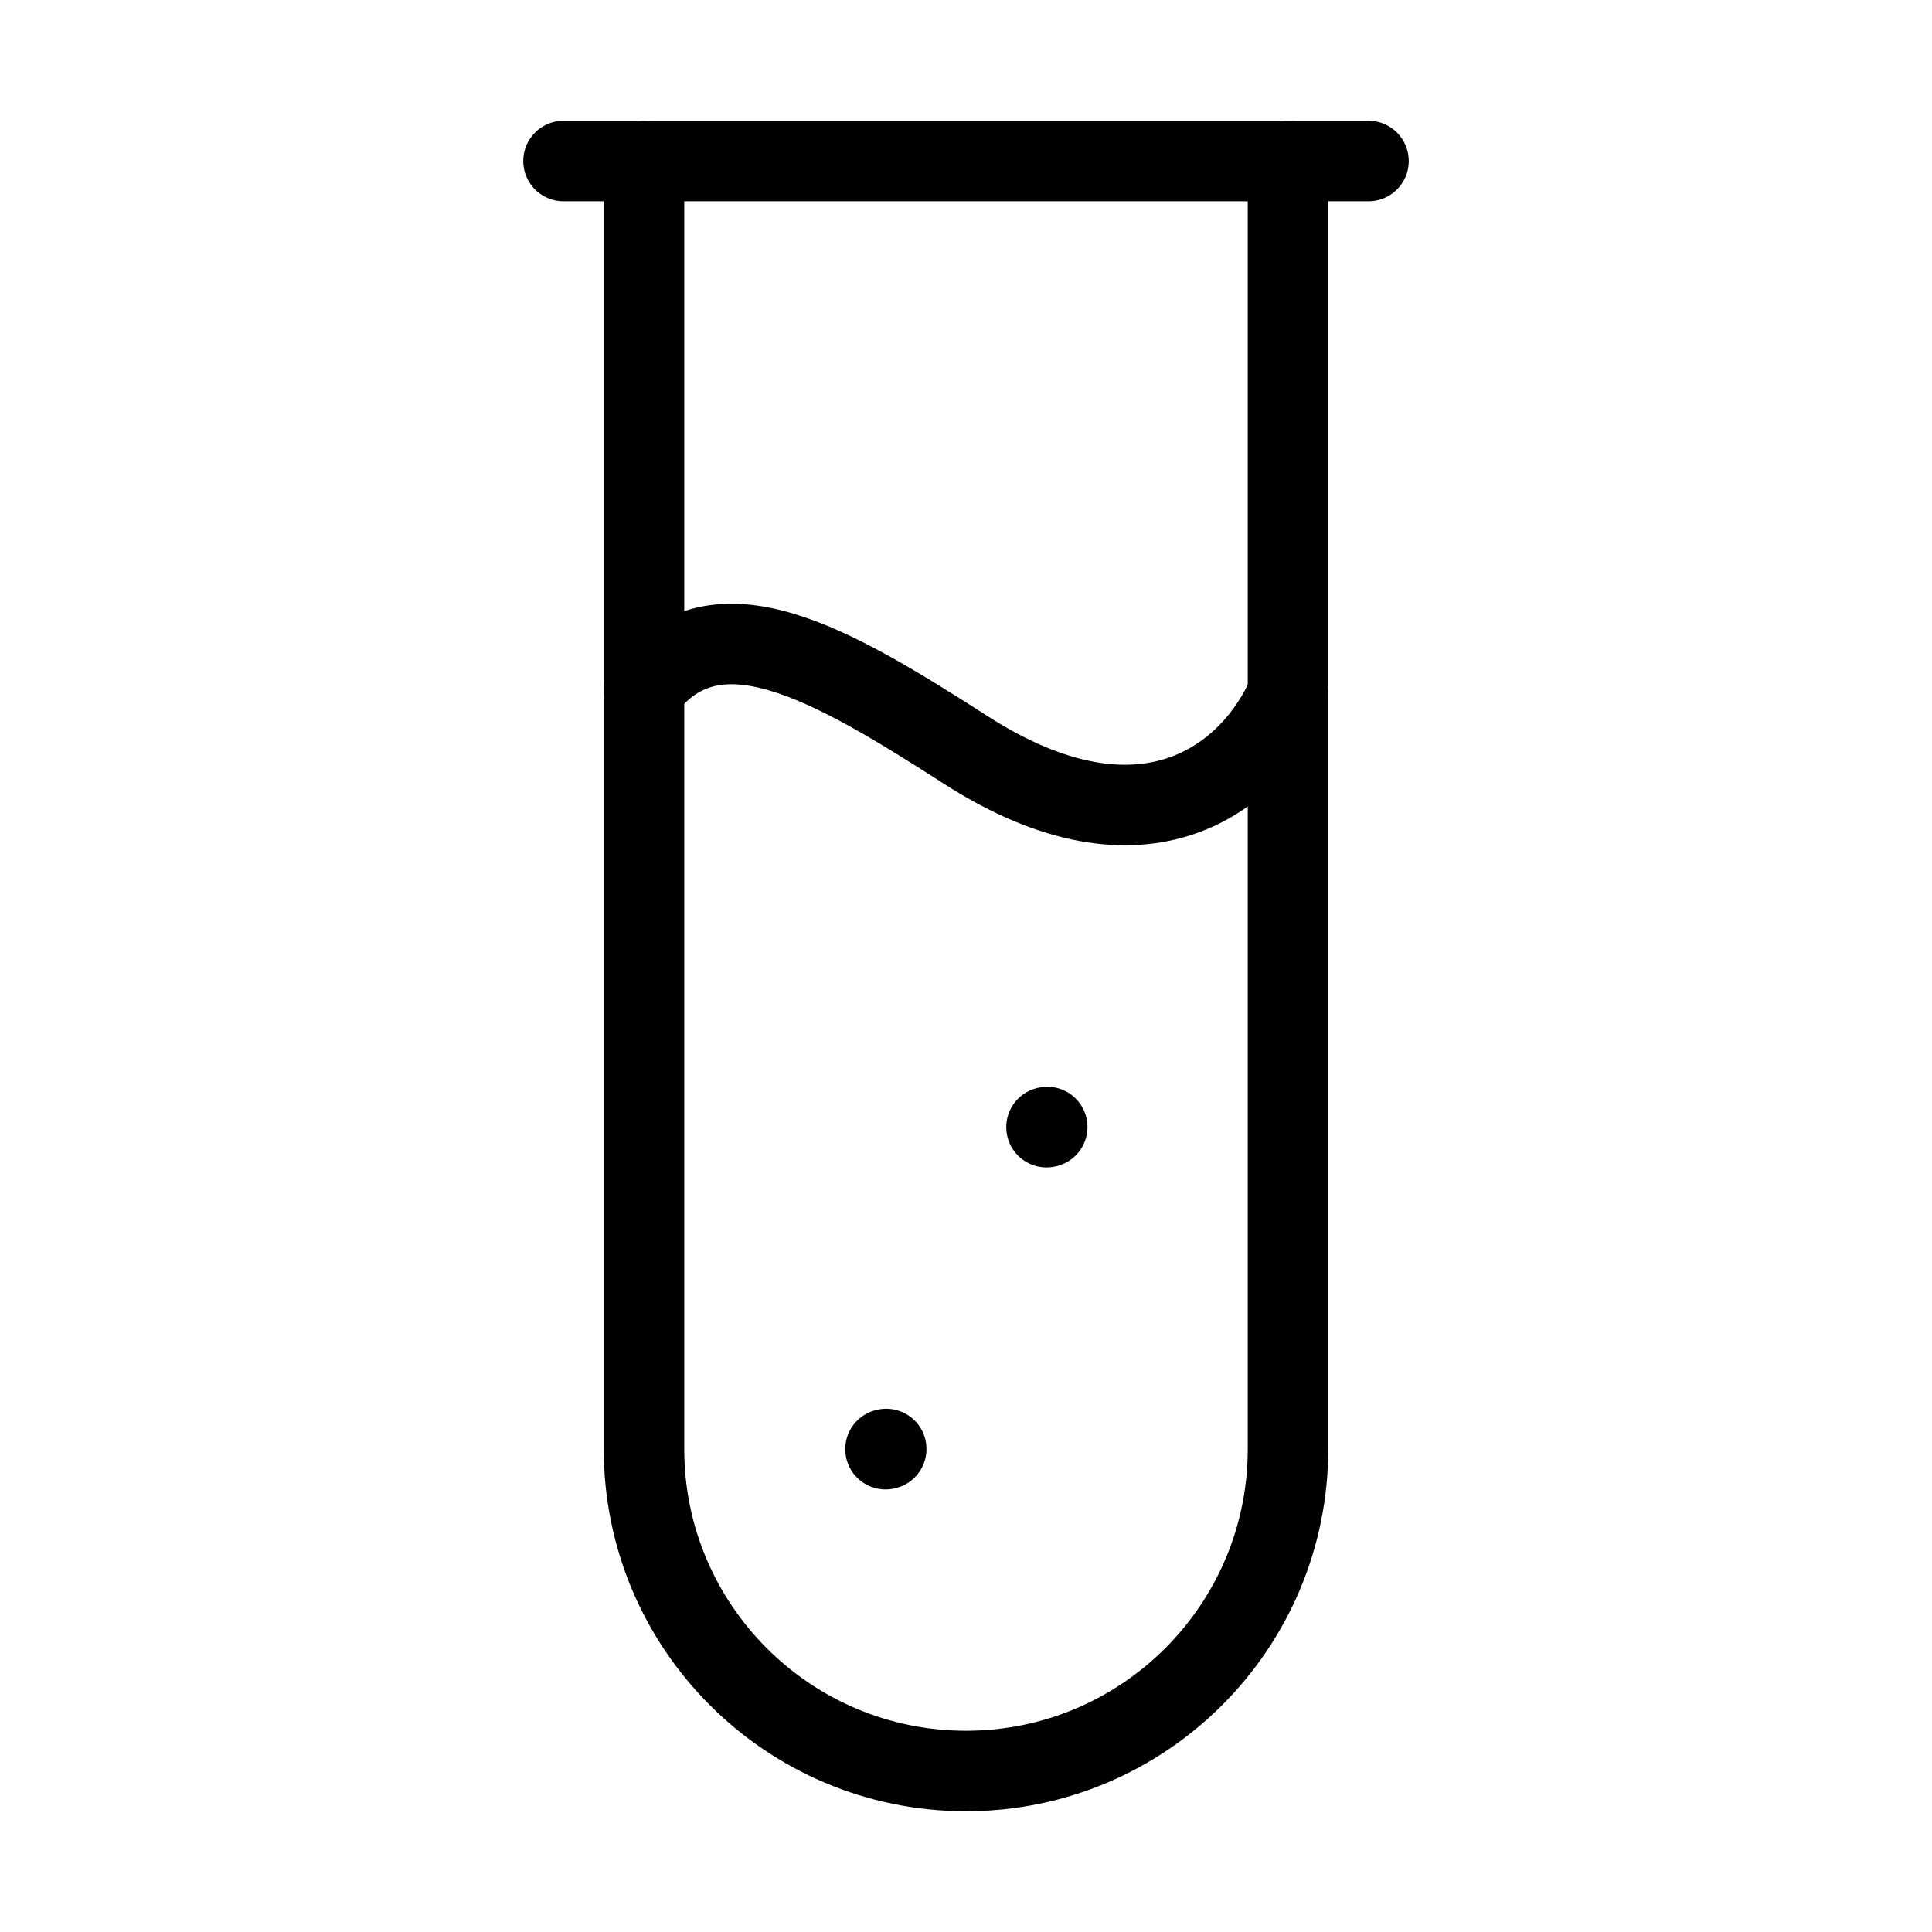 <svg xmlns="http://www.w3.org/2000/svg" viewBox="0 0 24 24" fill="none" stroke="currentColor" stroke-linecap="round" stroke-linejoin="round">
  <path d="M16 2V18C16 20.209 14.209 22 12 22C9.791 22 8 20.209 8 18V2" stroke="currentColor" key="k0" />
  <path d="M8 8.556C8.889 7.403 10.311 8.234 12 9.318C14.222 10.744 15.556 9.65 16 8.615" stroke="currentColor" key="k1" />
  <path d="M7 2H17" stroke="currentColor" key="k2" />
  <path d="M11 18.002L11.009 18" stroke="currentColor" key="k3" />
  <path d="M13 14.002L13.009 14" stroke="currentColor" key="k4" />
</svg>